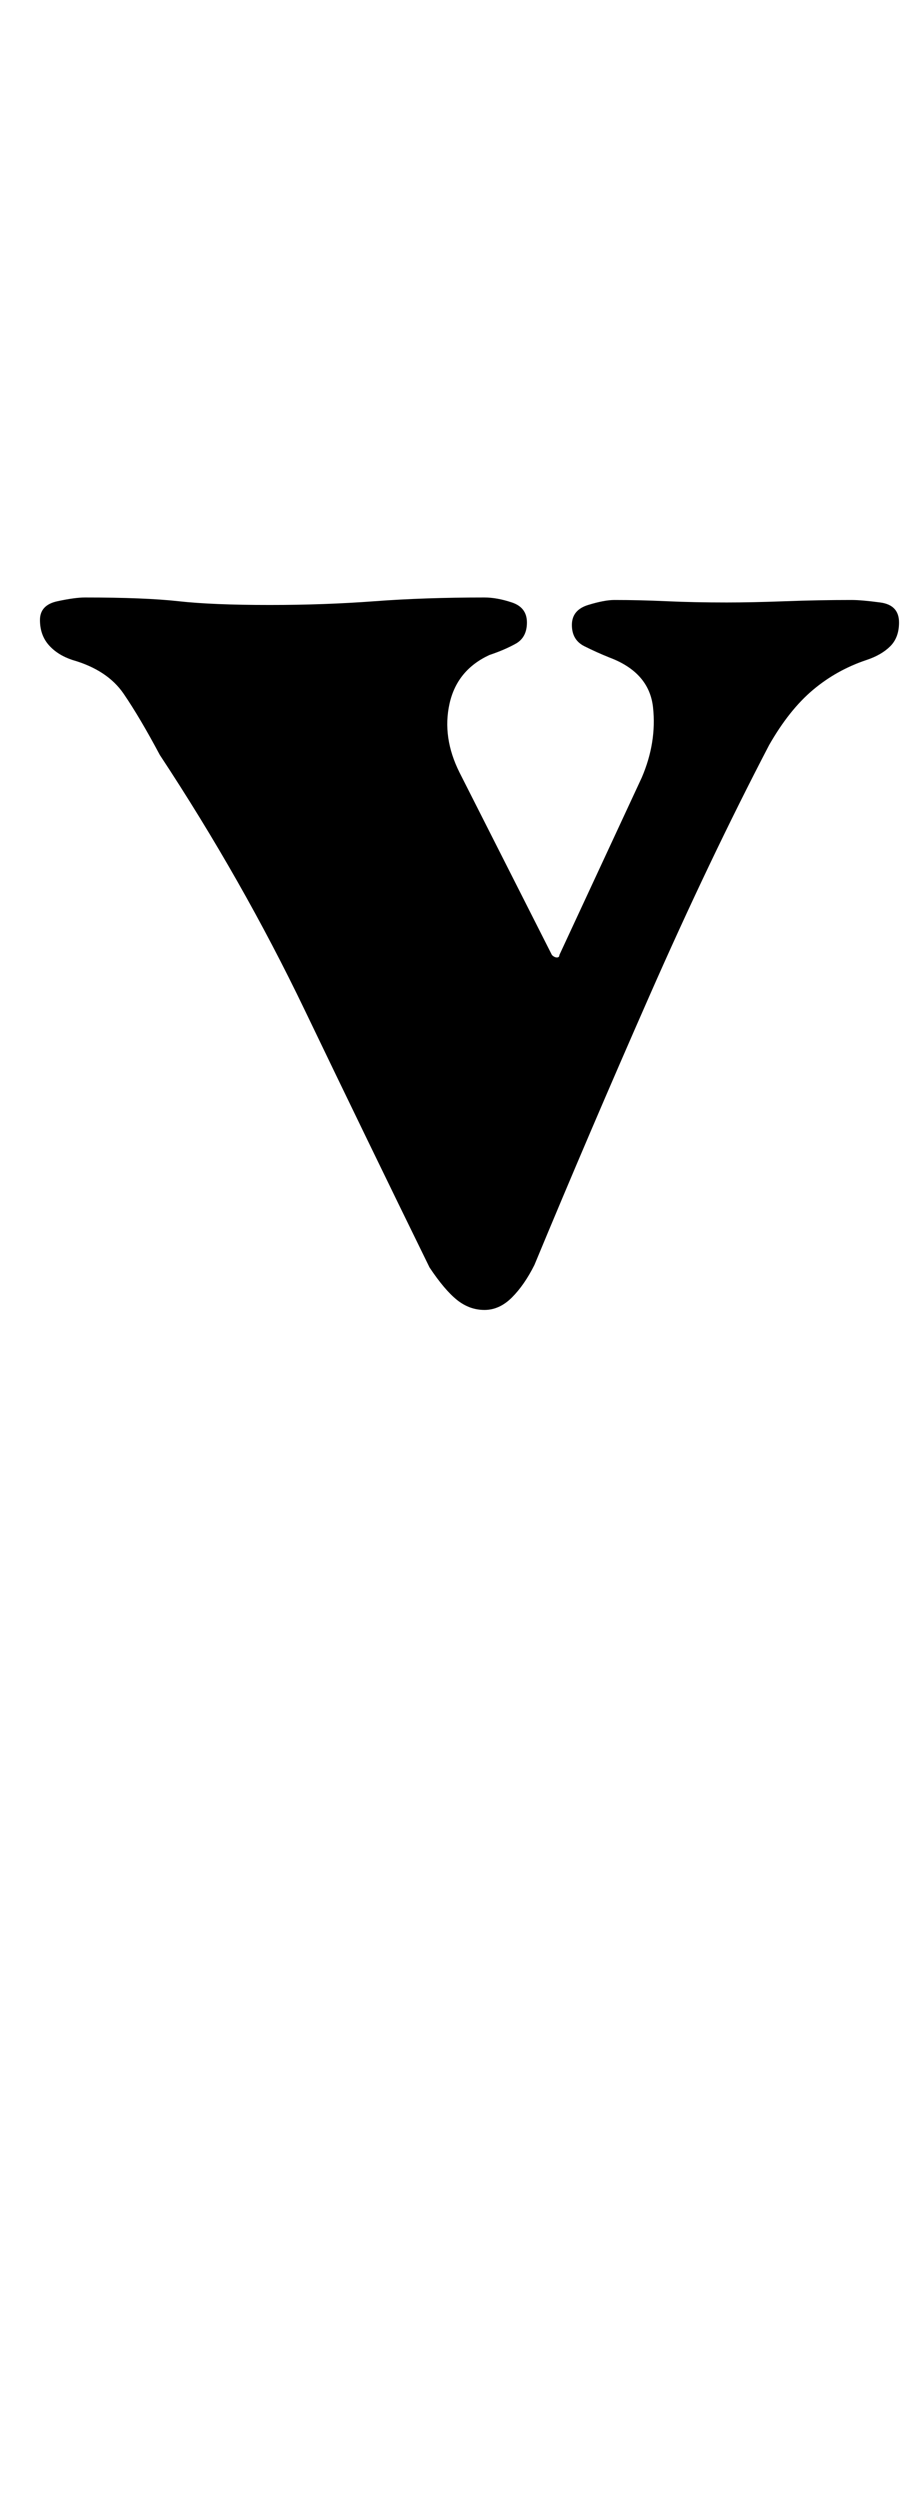 <?xml version="1.0" standalone="no"?>
<!DOCTYPE svg PUBLIC "-//W3C//DTD SVG 1.1//EN" "http://www.w3.org/Graphics/SVG/1.1/DTD/svg11.dtd" >
<svg xmlns="http://www.w3.org/2000/svg" xmlns:xlink="http://www.w3.org/1999/xlink" version="1.1" viewBox="-10 0 370 1000">
  <g transform="matrix(1 0 0 -1 0 800)">
   <path fill="currentColor"
d="M184 276q-6 0 -11 4t-11 13q-25 51 -50 103t-58 102q-8 15 -14.5 24.5t-20.5 13.5q-6 2 -9.5 6t-3.5 10t7 7.5t11 1.5q24 0 37.5 -1.5t36.5 -1.5q22 0 42 1.5t44 1.5q5 0 11 -2t6 -8t-4.5 -8.5t-10.5 -4.5q-13 -6 -16 -19.5t4 -27.5l37 -73q1 -1 2 -1t1 1l33 71
q6 14 4.5 28t-17.5 20q-5 2 -10 4.5t-5 8.5t6.5 8t10.5 2q10 0 21 -0.5t24 -0.5q10 0 23.5 0.5t26.5 0.5q4 0 11.5 -1t7.5 -8q0 -6 -3.5 -9.5t-9.5 -5.5q-12 -4 -21.5 -12t-17.5 -22q-24 -46 -48 -100.5t-46 -107.5q-4 -8 -9 -13t-11 -5z" />
  </g>

</svg>
